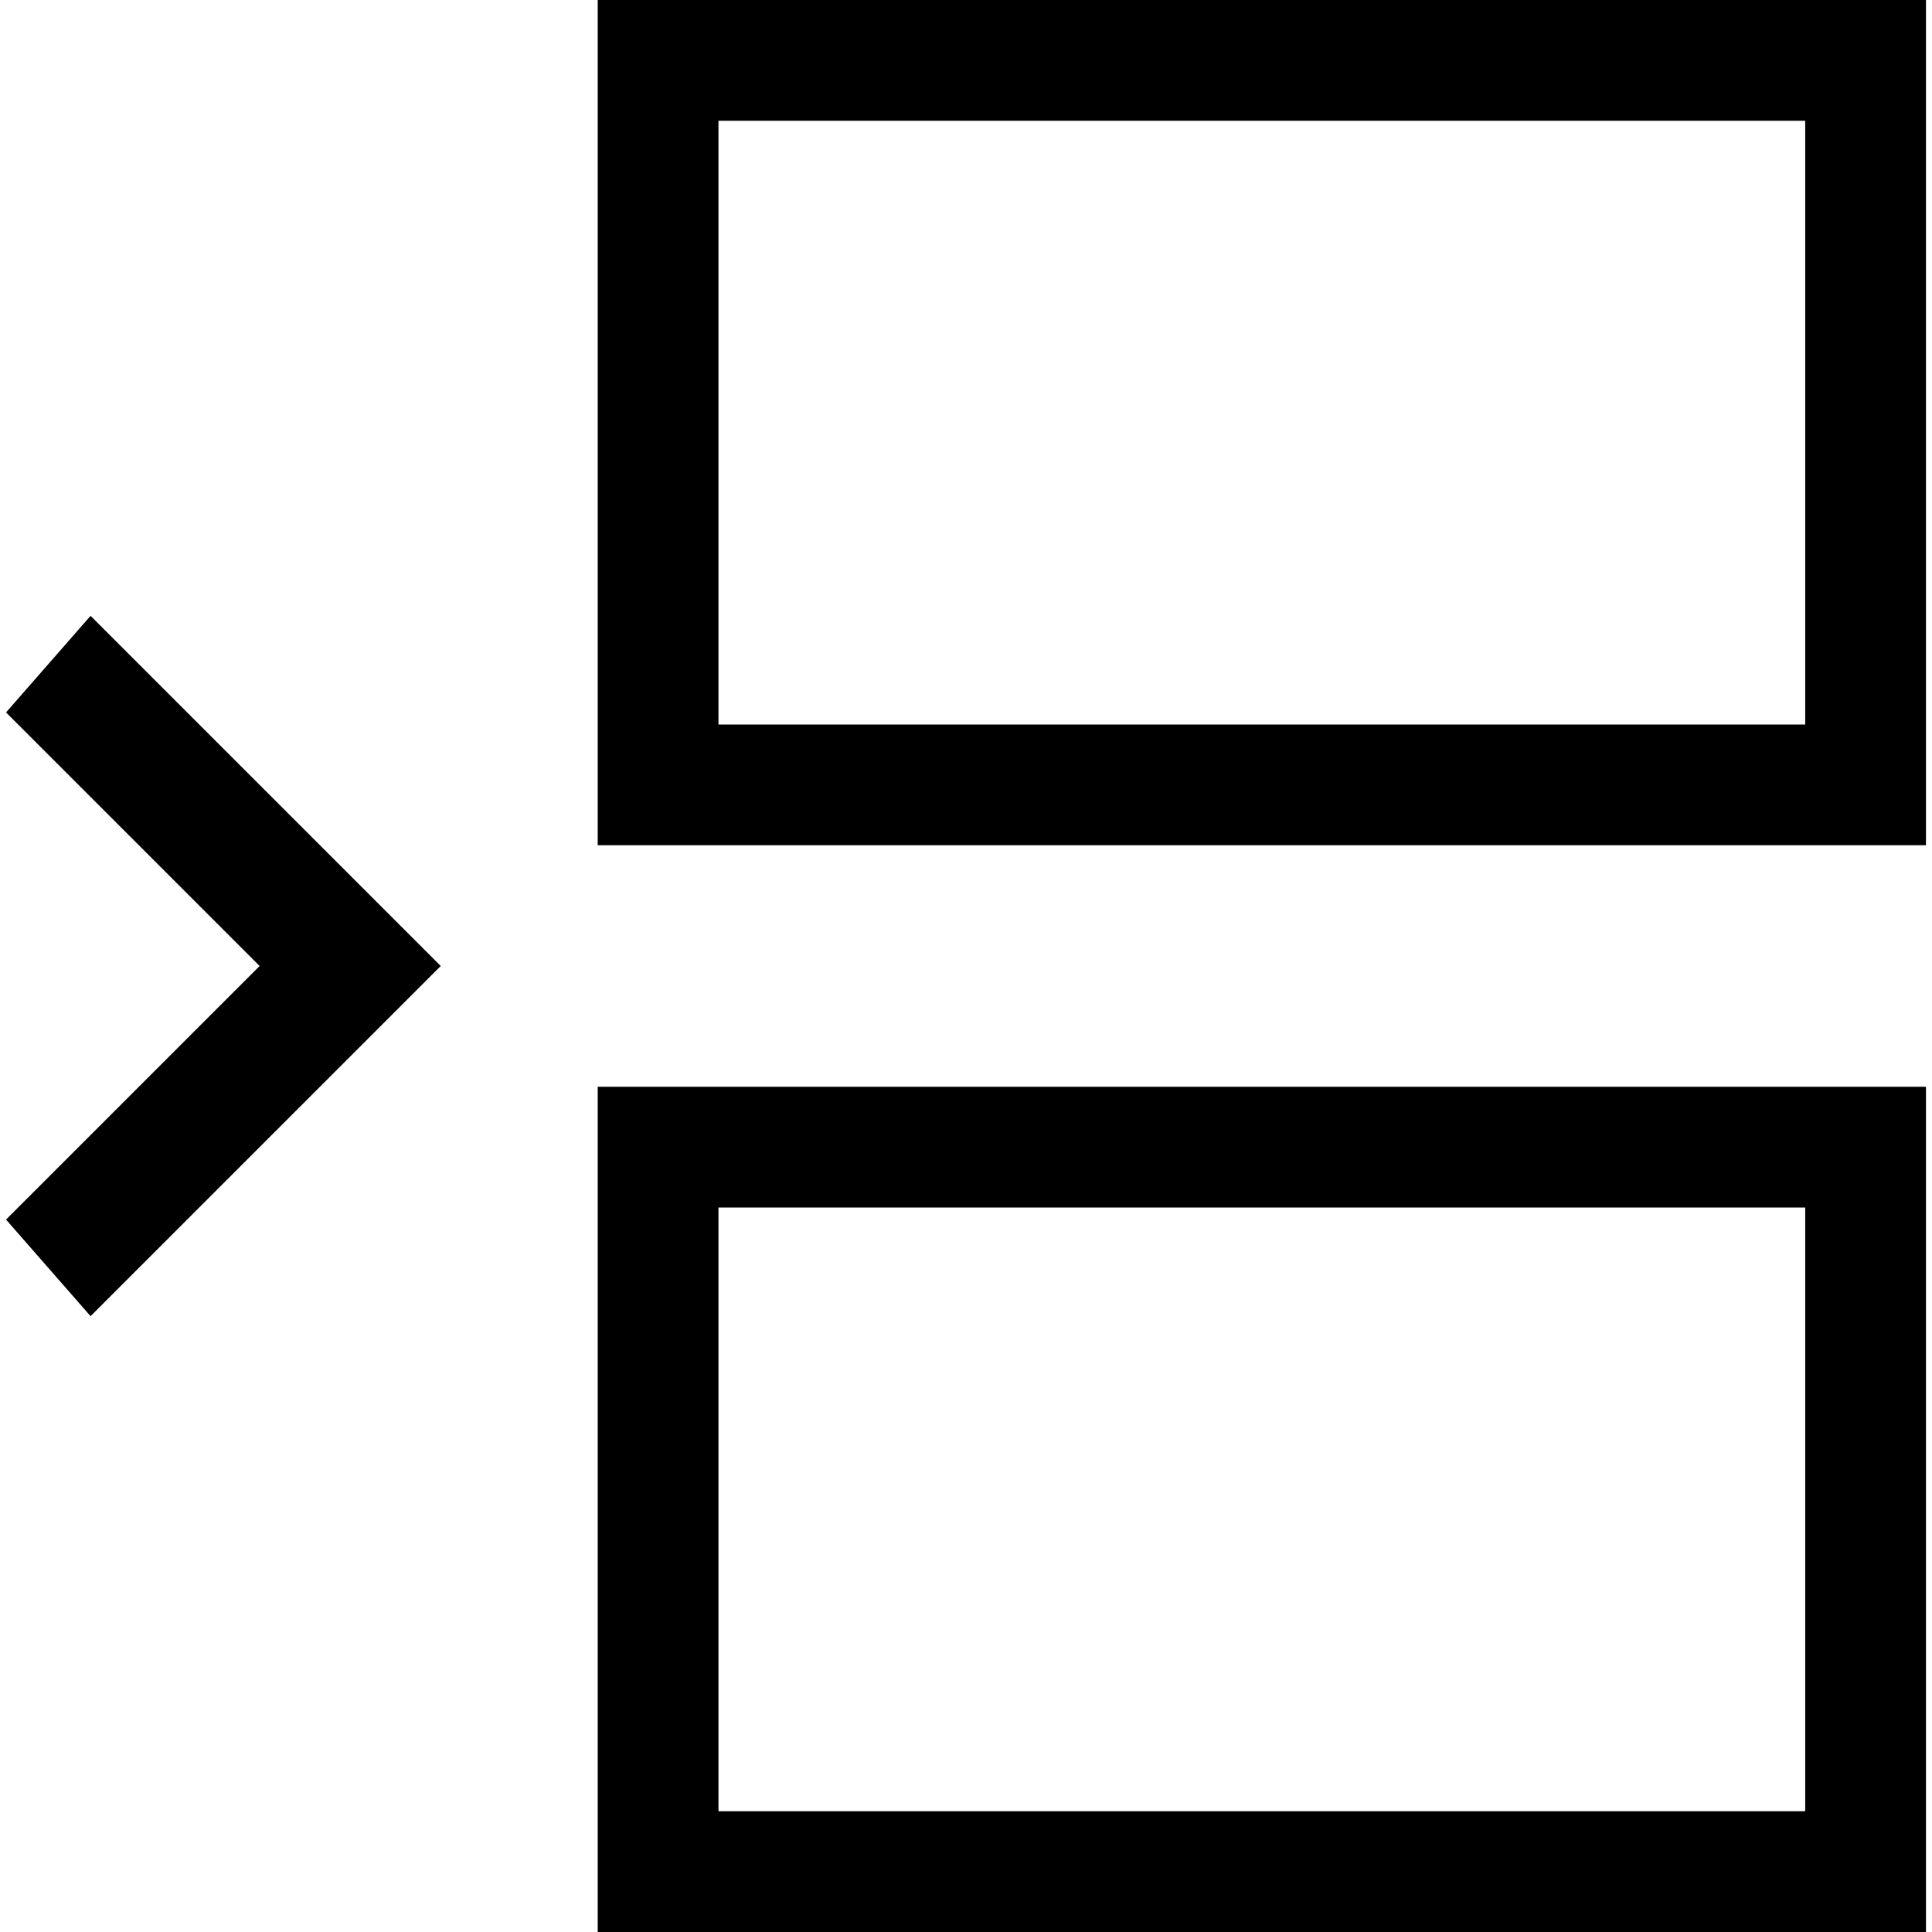 <svg xmlns="http://www.w3.org/2000/svg" viewBox="0 0 15.9 16" height="1em" width="1em">
  <path d="M.7 5.1 3.6 8 .7 10.9l-.7-.8L2.1 8 0 5.9zM15.9 0v7h-11V0zm-11 9h11v7h-11zm10-8h-9v5h9zm-9 14h9v-5h-9z"/>
</svg>

